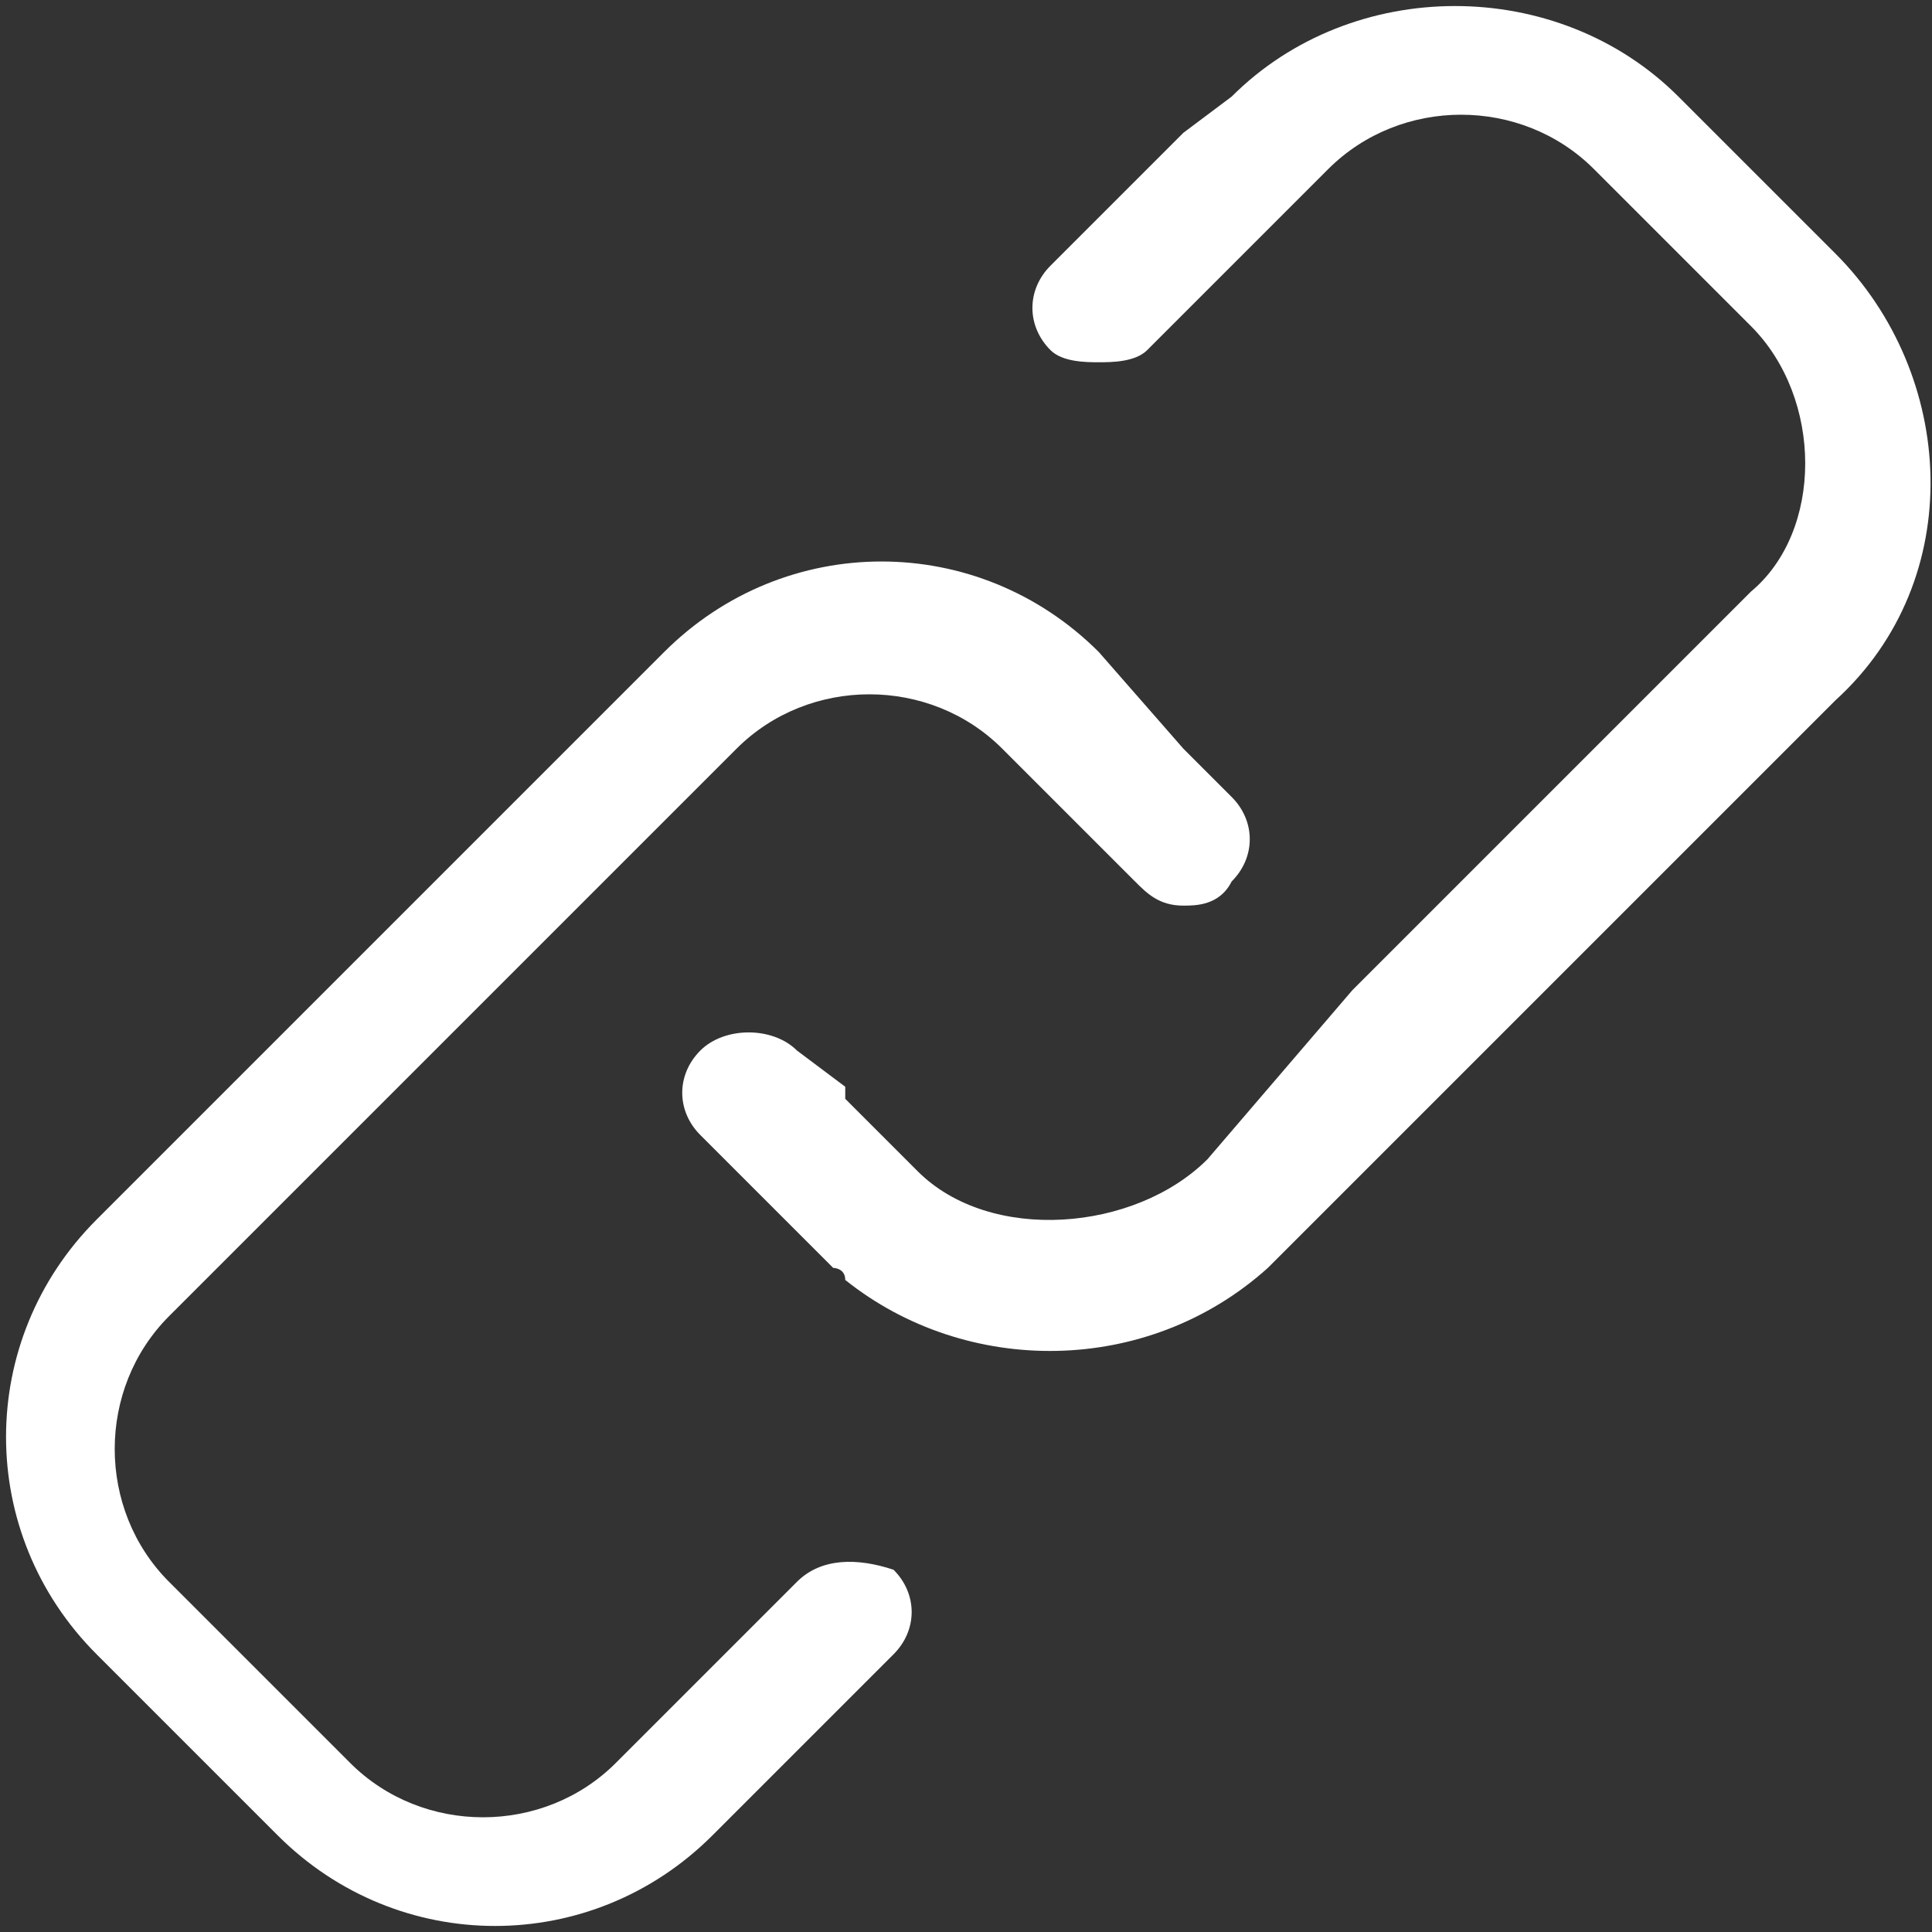 <svg xmlns="http://www.w3.org/2000/svg" viewBox="0 0 16 16"><rect x="0" y="0" width="16" height="16" fill="#333333" stroke="none"/><path fill-rule="evenodd" clip-rule="evenodd" fill="#fff" d="M15.2 2.1L13.9.8c-1-1-2.7-1-3.7 0l-.4.3-1.1 1.1c-.2.2-.2.5 0 .7.1.1.3.1.4.1.1 0 .3 0 .4-.1l1.1-1.1.4-.4c.6-.6 1.6-.6 2.2 0l1.3 1.3c.6.6.6 1.7 0 2.2l-3.3 3.3L10 9.6c-.6.6-1.8.7-2.4.1L7 9.1V9l-.4-.3c-.2-.2-.6-.2-.8 0-.2.2-.2.5 0 .7l.4.4.7.7s.1 0 .1.1c1 .8 2.5.8 3.5-.1l.1-.1.1-.1 4.5-4.5c1.1-1 1-2.7 0-3.7zm-8.6 11l-1.1 1.1-.4.4c-.6.6-1.6.6-2.2 0l-1.5-1.5c-.6-.6-.6-1.6 0-2.2l4.7-4.7c.6-.6 1.6-.6 2.2 0l.7.7.4.4c.1.1.2.2.4.2.1 0 .3 0 .4-.2.2-.2.2-.5 0-.7l-.4-.4-.7-.8c-1-1-2.6-1-3.6 0L.8 10.1c-1 1-1 2.6 0 3.6l1.5 1.5c1 1 2.6 1 3.6 0l.4-.4 1.1-1.1c.2-.2.2-.5 0-.7-.3-.1-.6-.1-.8.1z"/></svg>